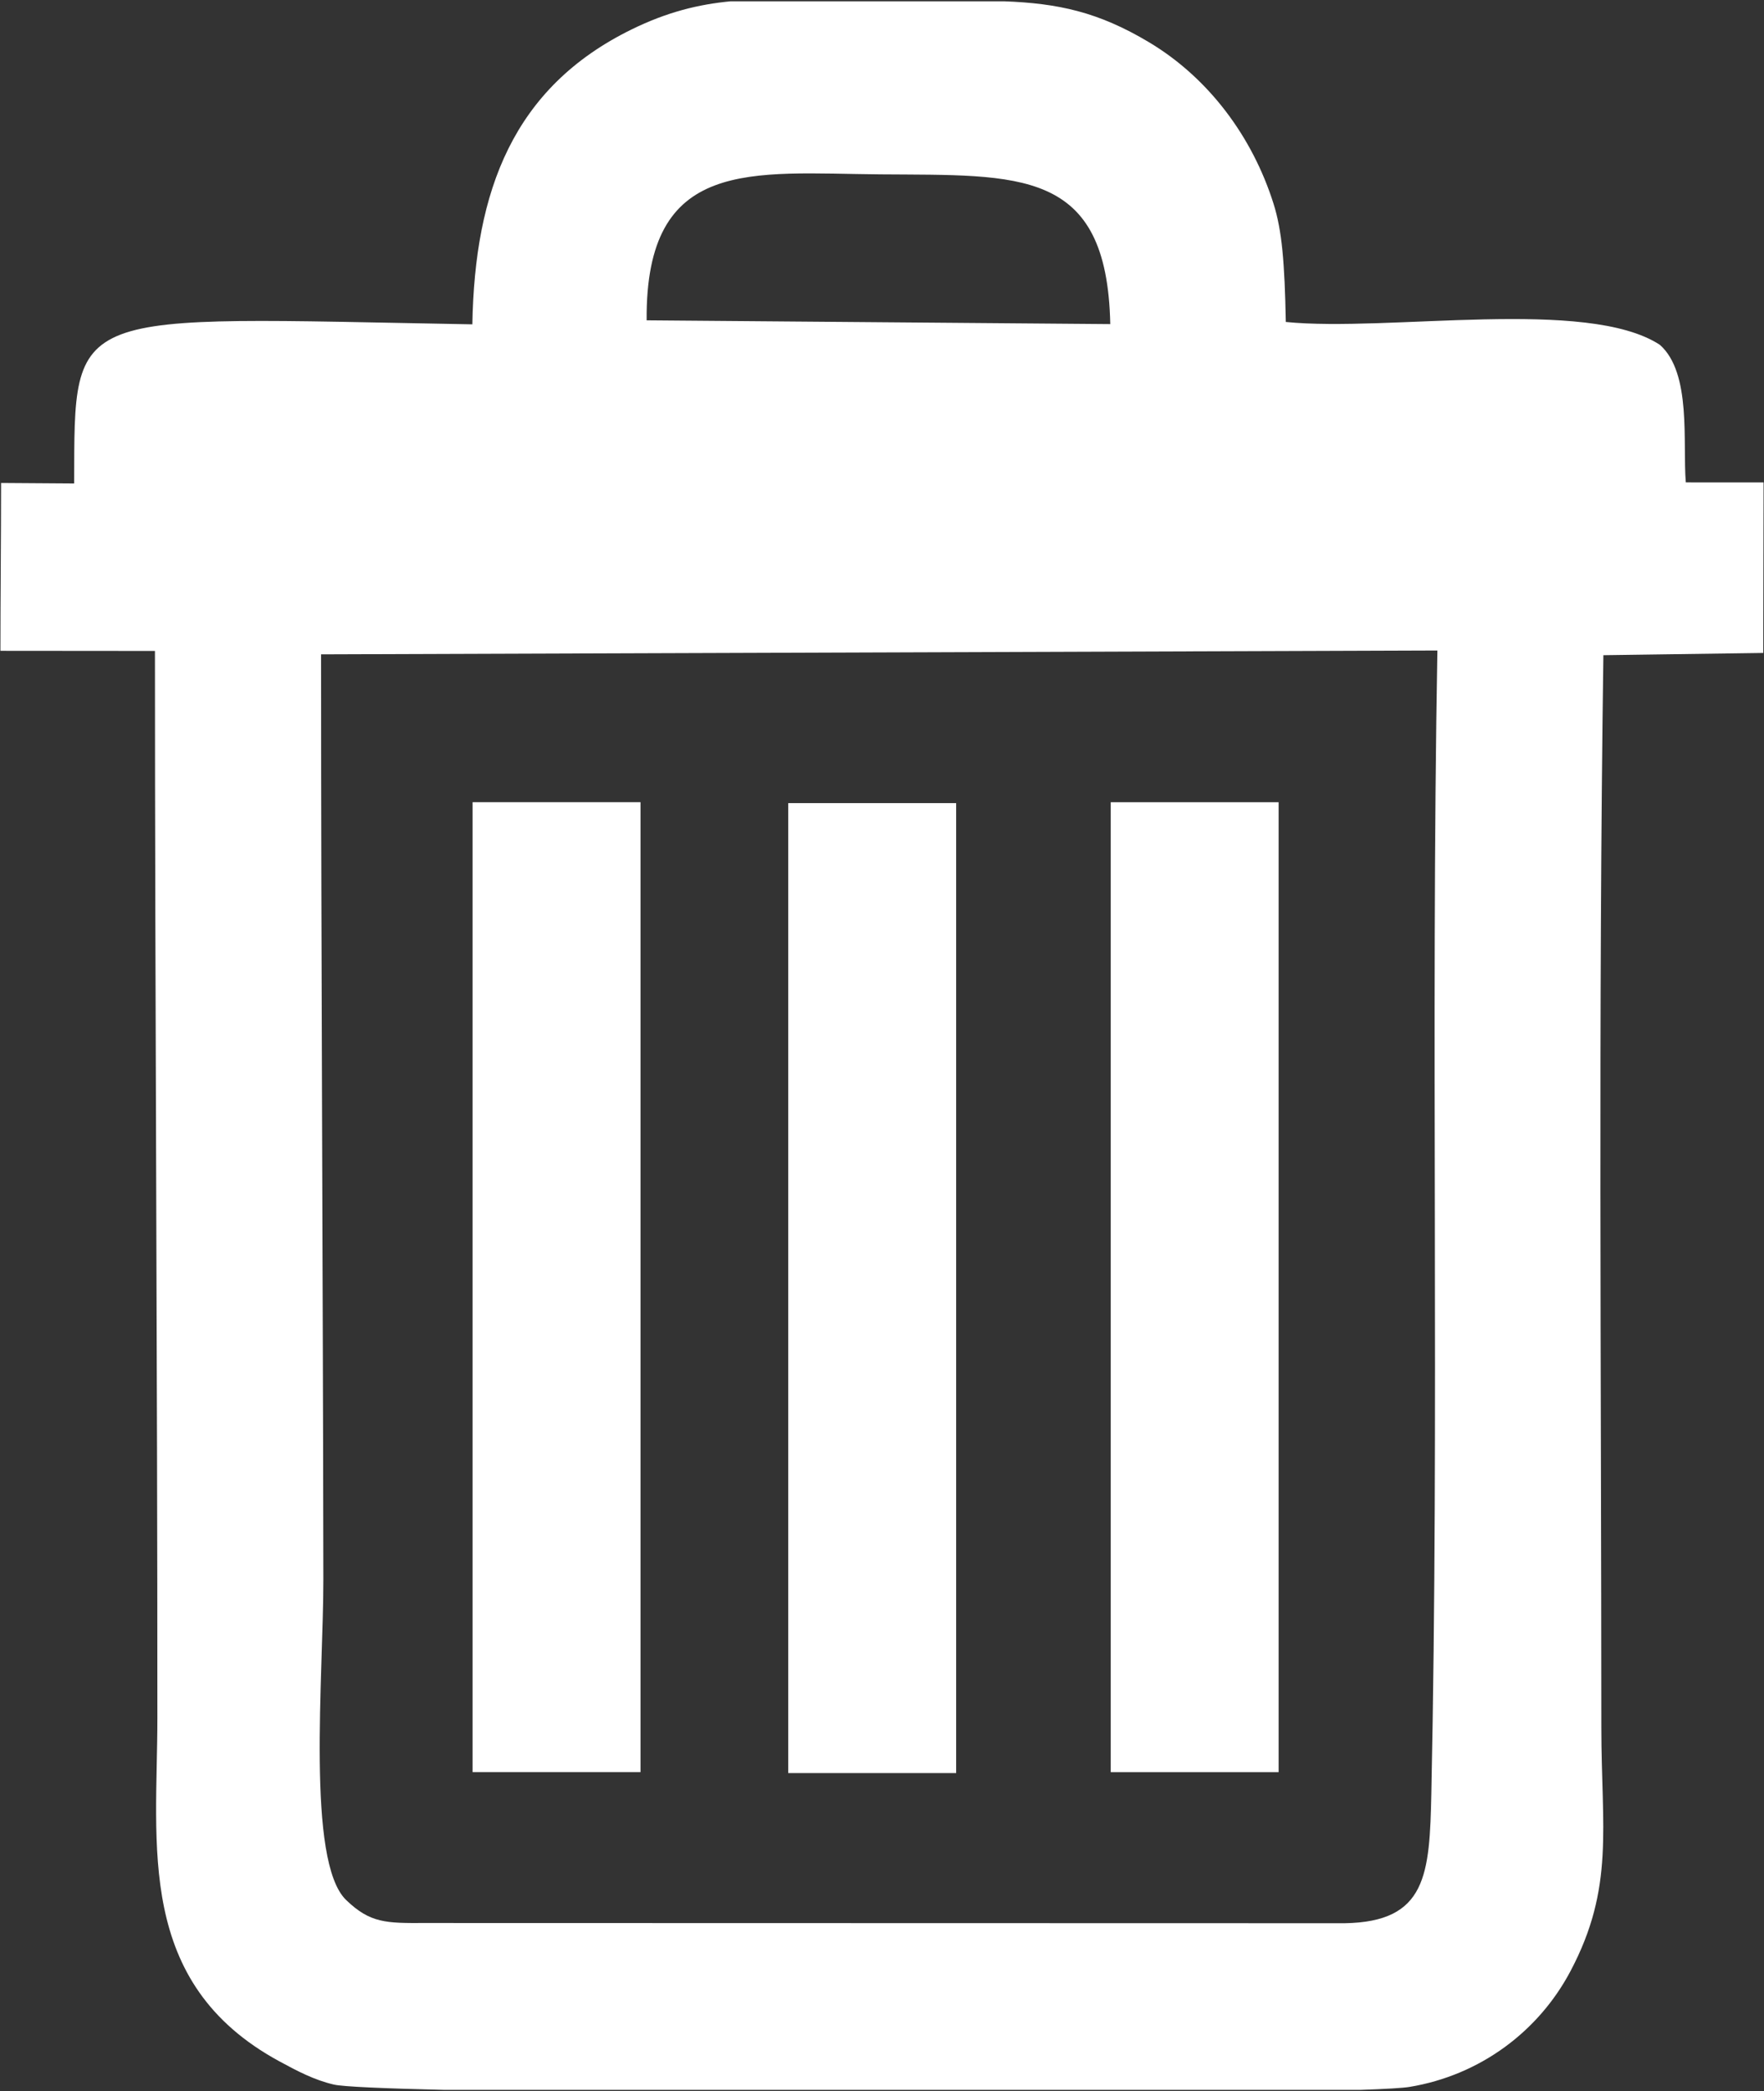 <?xml version="1.0" encoding="UTF-8"?>
<!DOCTYPE svg PUBLIC "-//W3C//DTD SVG 1.1//EN" "http://www.w3.org/Graphics/SVG/1.1/DTD/svg11.dtd">
<!-- Creator: CorelDRAW 2020 (64-Bit) -->
<svg xmlns="http://www.w3.org/2000/svg" xml:space="preserve" width="57.573mm" height="68.241mm" version="1.1" style="shape-rendering:geometricPrecision; text-rendering:geometricPrecision; image-rendering:optimizeQuality; fill-rule:evenodd; clip-rule:evenodd"
viewBox="0 0 5757.32 6824.12"
 xmlns:xlink="http://www.w3.org/1999/xlink"
 xmlns:xodm="http://www.corel.com/coreldraw/odm/2003">
 <rect x="0" y="0" width="5757.32" height="6824.12" fill="#333333" stroke="none"/>
 <defs>
  <style type="text/css">
   <![CDATA[
    .fil0 {fill:white}
   ]]>
  </style>
 </defs>
 <g id="Capa_x0020_1">
 </g>
 <g id="Capa_x0020_1_0">
  <g id="_1555492773648">
   <path class="fil0" d="M1047.89 2135.34l3643.44 -12.57c-21.99,1245.11 6.34,2494.64 -19.68,3727.85 -5.65,267.56 -15.09,421.05 -282.89,425.47l-3001.9 -0.71c-127.17,0.62 -178.58,0.57 -257.11,-75.03 -130.75,-125.9 -73.98,-732.98 -74.38,-1046.51 -1.27,-1006.08 -7.48,-2012.42 -7.48,-3018.5zm1337.21 -2131.12c297.24,0 594.47,0 891.7,0 175.47,6.53 307.21,34.2 473.45,133.7 194.6,116.46 337.24,308.16 406.32,526.91 27.38,86.7 36.45,191.46 39.94,385.84 336.36,33.56 982.35,-80.9 1220.81,74.51 104.45,91.92 74.14,319.87 84.77,449.01l253.84 0.14 -1.11 556.44 -521.75 7.32c-16.5,1162.27 -6.97,2336.92 -6.64,3500.42 0.08,326.48 43.88,520.95 -100.91,794.24 -103.77,195.86 -293.86,339.14 -524.76,377.42 -22.3,3.68 -78.28,6.93 -160.27,9.73l-2990.25 0c-197.75,-4.63 -330.66,-10.42 -360.55,-17.31 -63.89,-14.73 -120.04,-44.46 -177.75,-75.76 -471.46,-255.82 -398.37,-705.39 -398.28,-1118.61 0.26,-1161.56 -7.94,-2323.48 -7.97,-3483.99l-504.31 -0.42c0,-172.83 2.14,-371.58 2.14,-547.78l238.53 1.65c1.59,-581.7 -25.45,-542.95 1299.61,-519.27 7.76,-434.6 132.05,-772.31 519.76,-962.36 115.95,-56.84 217.94,-81.83 323.68,-91.83zm-274.59 1041.11c-4.38,-535.11 342.76,-479.7 762.45,-476.34 455.97,3.65 740,-21.89 750.74,488.63l-1513.19 -12.29z"/>
   <g>
    <rect class="fil0" x="1542.43" y="2617.77" width="548.05" height="3165.28"/>
    <rect class="fil0" x="2572.64" y="2620.81" width="548.05" height="3165.28"/>
    <rect class="fil0" x="3625.16" y="2617.88" width="548.05" height="3165.28"/>
   </g>
  </g>
 </g>
</svg>
